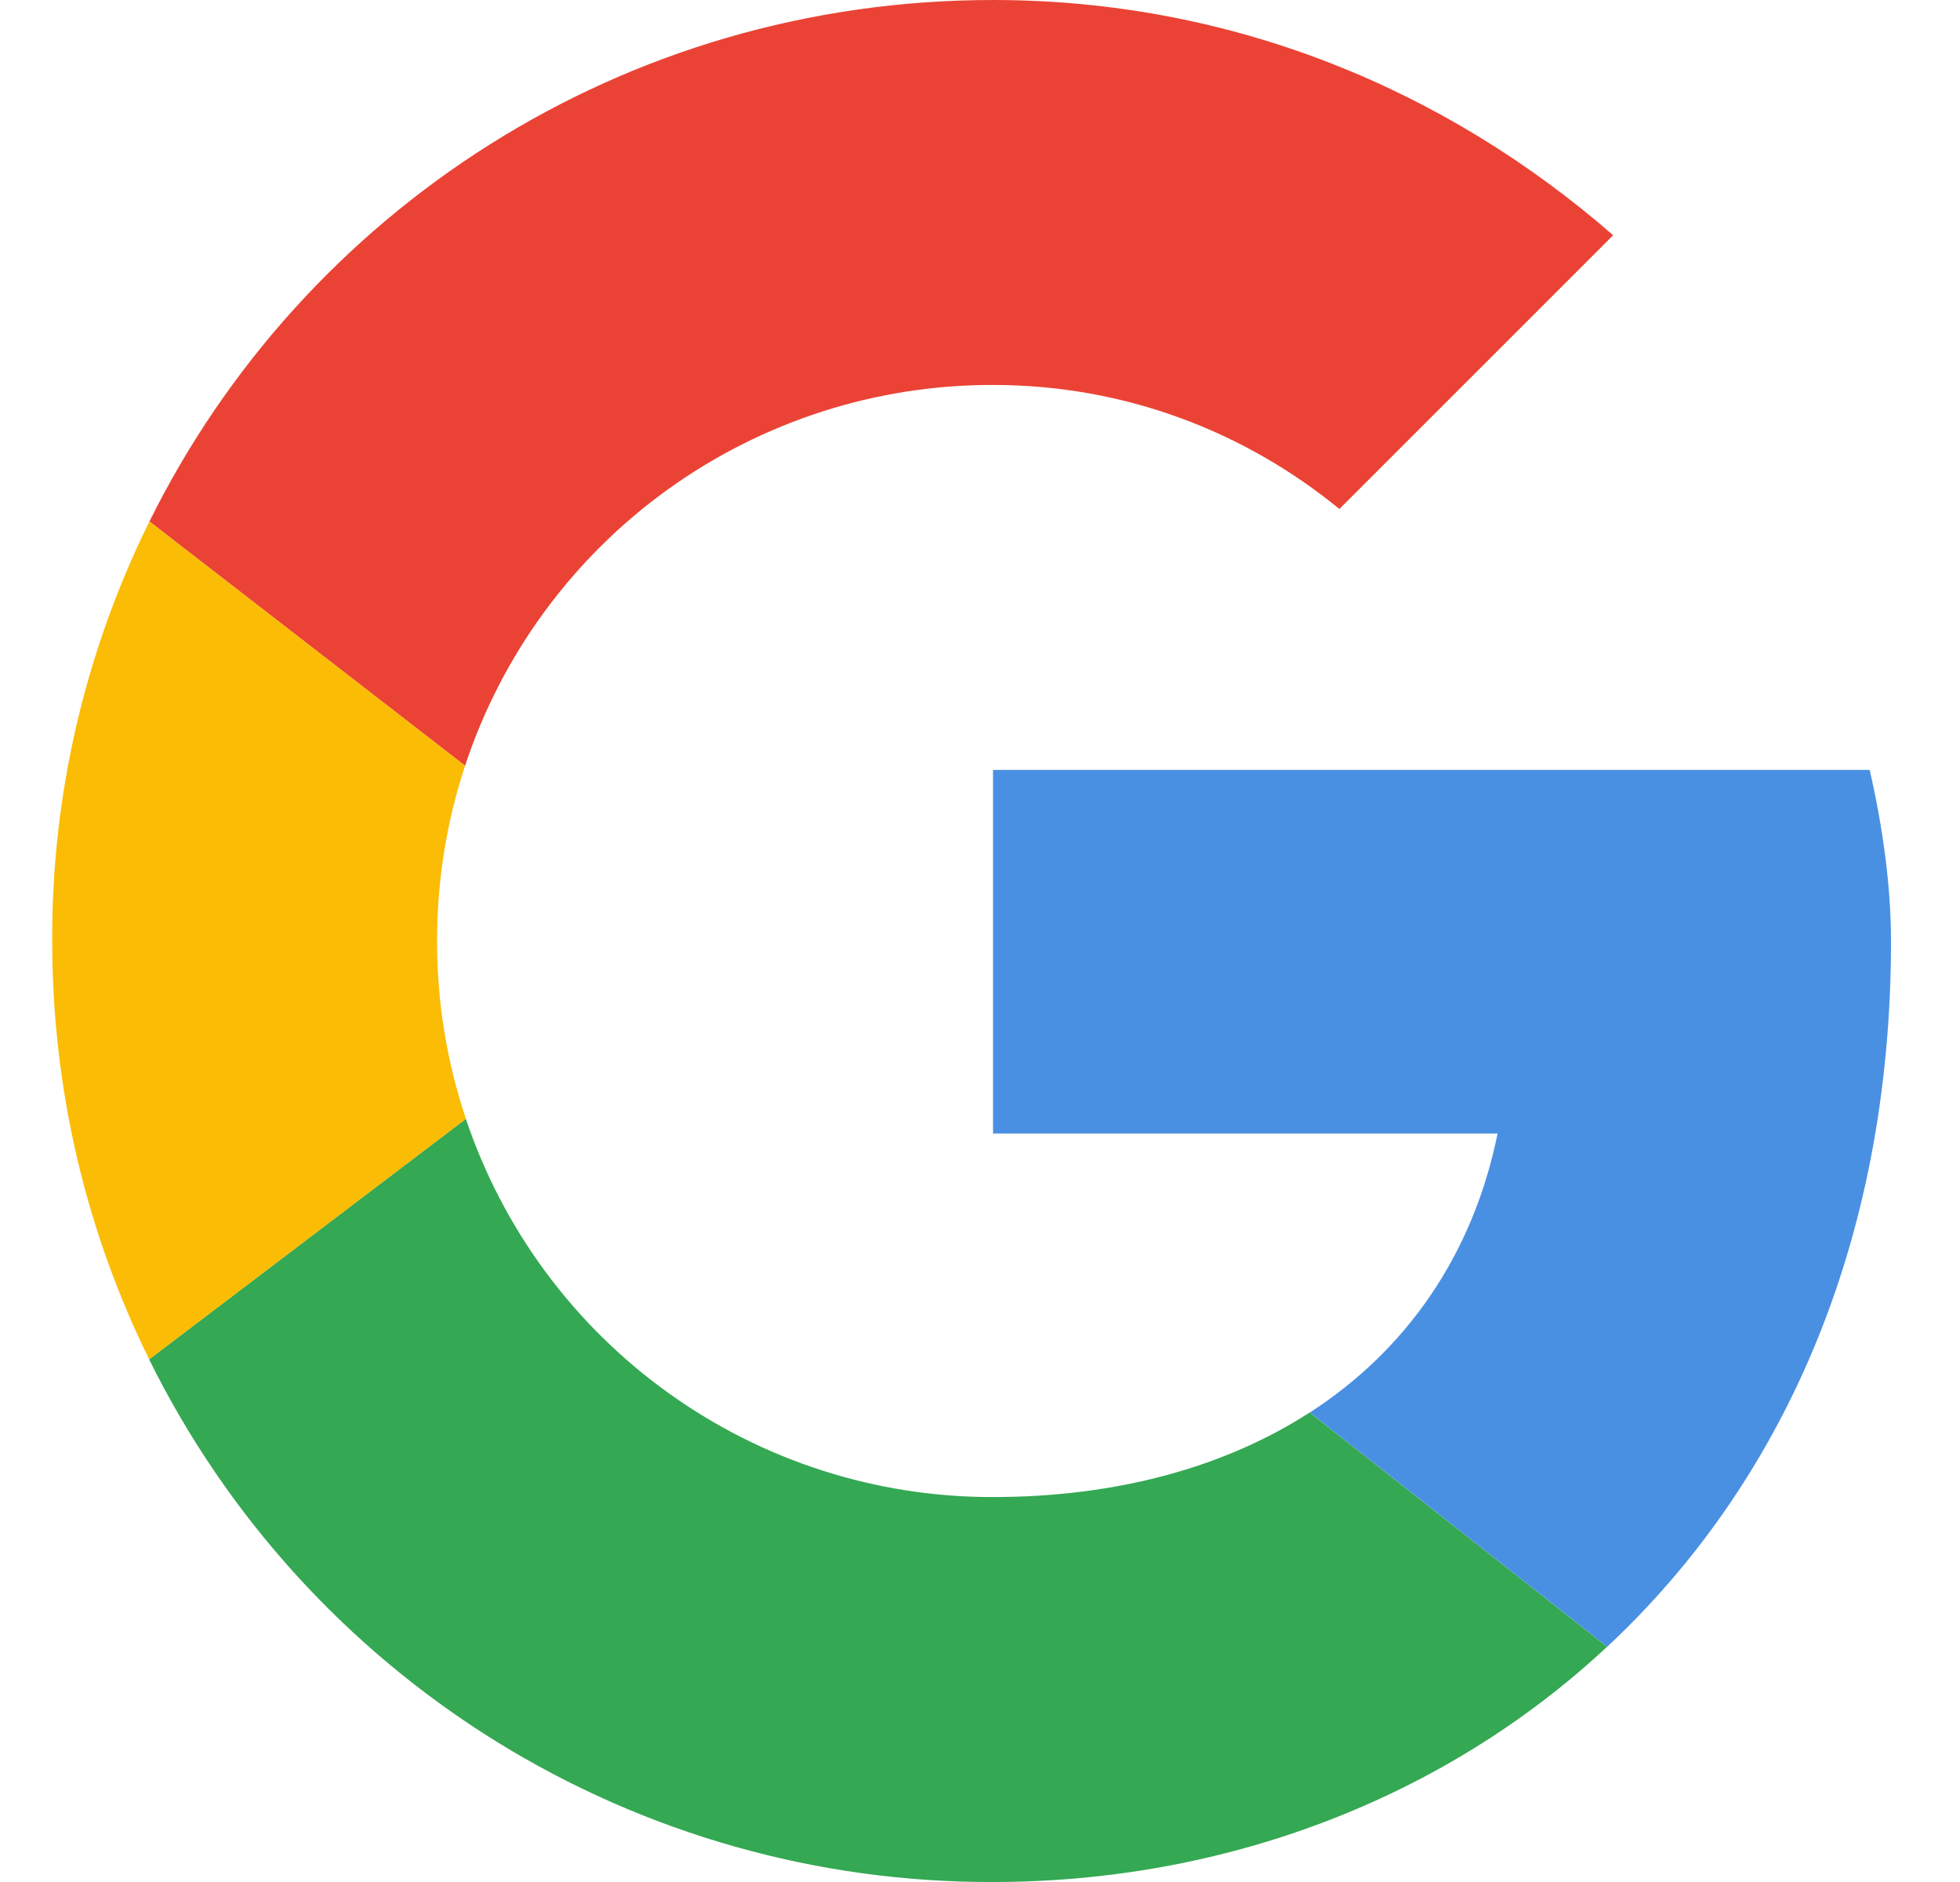 <svg width="25" height="24" viewBox="0 0 25 24" fill="none" xmlns="http://www.w3.org/2000/svg">
<g clip-path="url(#clip0_653:3883)">
<path d="M5.932 9.765C6.4 8.349 7.303 7.118 8.512 6.246C9.722 5.374 11.175 4.906 12.666 4.909C14.356 4.909 15.884 5.509 17.084 6.491L20.576 3C18.448 1.145 15.721 0 12.666 0C7.936 0 3.864 2.698 1.906 6.65L5.932 9.765Z" fill="#EA4335"/>
<path d="M16.705 18.013C15.615 18.716 14.231 19.091 12.665 19.091C11.18 19.094 9.732 18.63 8.526 17.764C7.319 16.899 6.415 15.676 5.942 14.268L1.902 17.335C2.894 19.341 4.428 21.029 6.33 22.208C8.233 23.386 10.428 24.007 12.665 24C15.598 24 18.4 22.957 20.499 21L16.706 18.013H16.705Z" fill="#34A853"/>
<path d="M20.5 21C22.695 18.952 24.12 15.904 24.12 12C24.12 11.29 24.011 10.527 23.848 9.818H12.666V14.455H19.102C18.785 16.014 17.932 17.221 16.707 18.013L20.5 21Z" fill="#4A90E2"/>
<path d="M5.943 14.268C5.698 13.537 5.574 12.771 5.575 12C5.575 11.218 5.7 10.467 5.932 9.765L1.906 6.65C1.083 8.313 0.658 10.144 0.666 12C0.666 13.92 1.111 15.73 1.903 17.335L5.943 14.268Z" fill="#FBBC05"/>
</g>
<defs>
<clipPath id="clip0_653:3883">
<rect width="24" height="24" fill="white" transform="translate(0.666)"/>
</clipPath>
</defs>
</svg>
